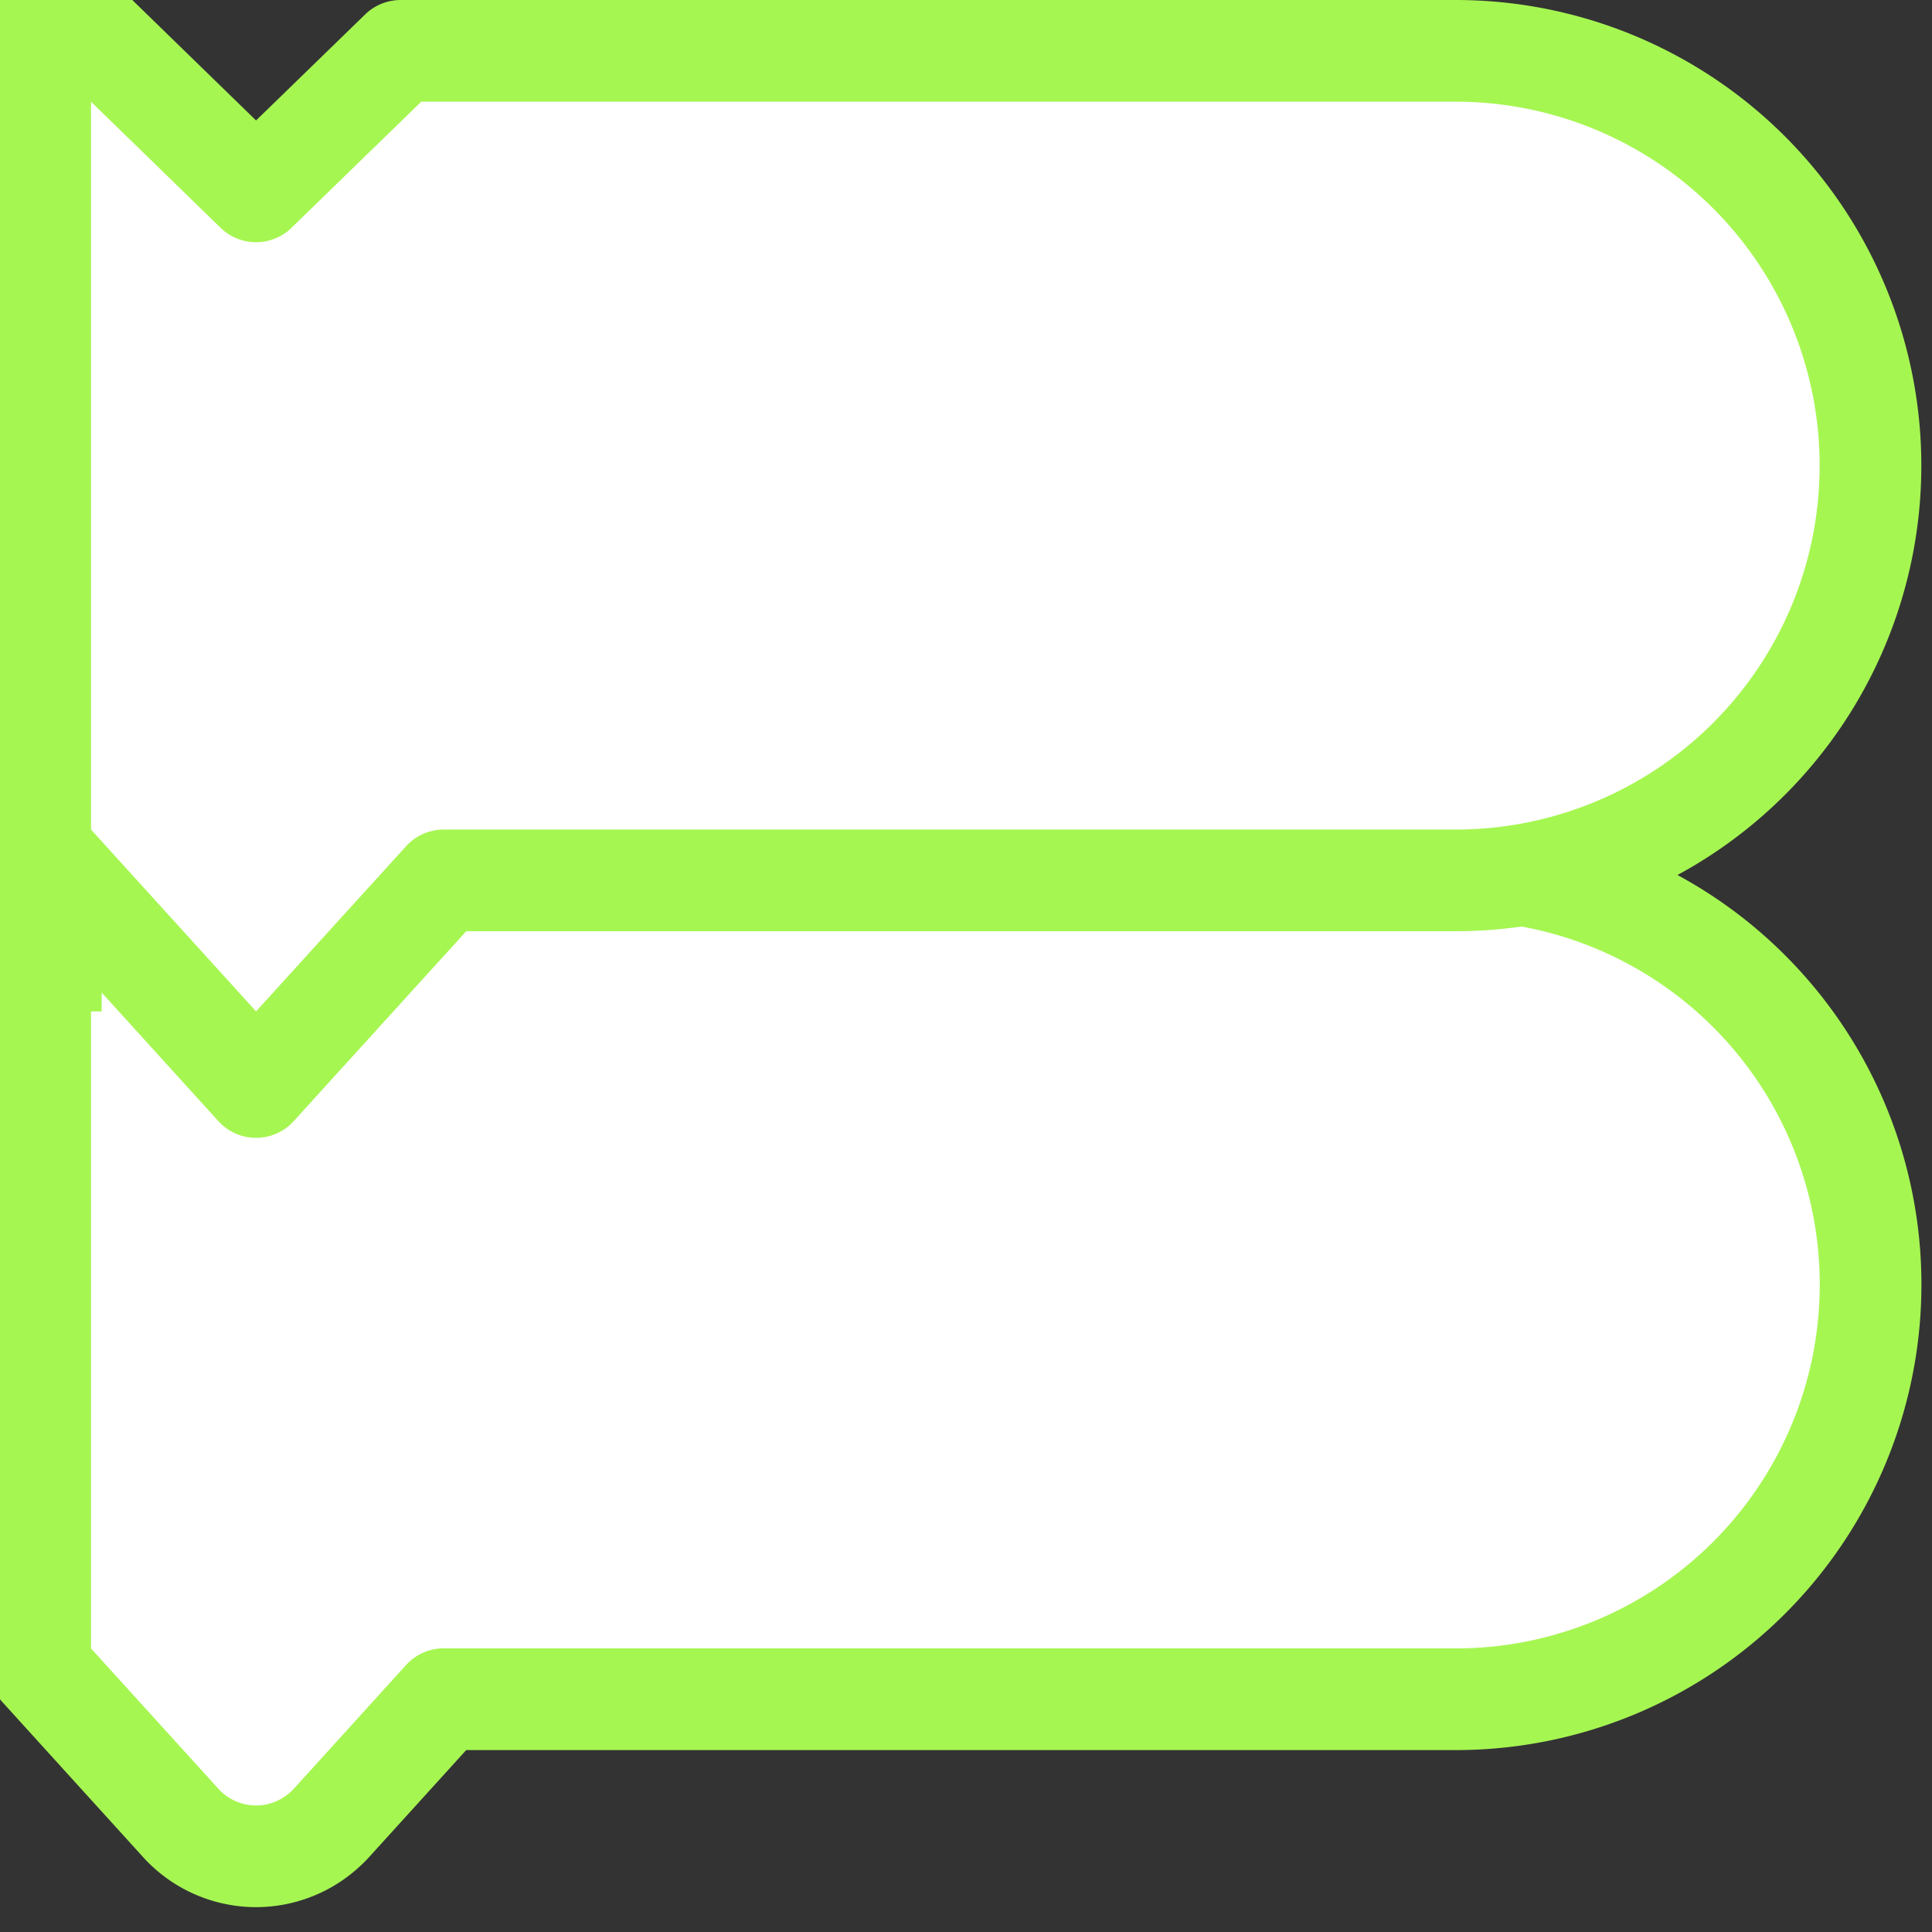 <svg xmlns="http://www.w3.org/2000/svg" width="19" height="19" viewBox="0 0 19 19">
    <rect x="0" y="0" width="19" height="19" fill="#333333" stroke="none"/>
    <g fill="none" fill-rule="evenodd">
        <g fill-rule="nonzero">
            <path fill="#FFF" stroke="#a6f652" stroke-linecap="round" stroke-linejoin="round"
                d="M4.364 16.71l-1.105 1.218c-.033.035-.033.035-.069.068a1 1 0 0 1-1.412-.068L.395 16.404V7.869l2.123 2.065L3.94 8.553h10.377a4.079 4.079 0 0 1 0 8.158H4.364z" />
            <path fill="#a6f652" d="M0 7.263h1v2.684H0z" />
            <g fill="#FFF" stroke="#a6f652" stroke-linecap="round" stroke-linejoin="round">
                <path
                    d="M4.364 8.658L2.518 10.69.395 8.351V-.184l2.123 2.066L3.94.5H14.316a4.079 4.079 0 1 1 0 8.158H4.364z" />
            </g>
        </g>
    </g>
</svg>